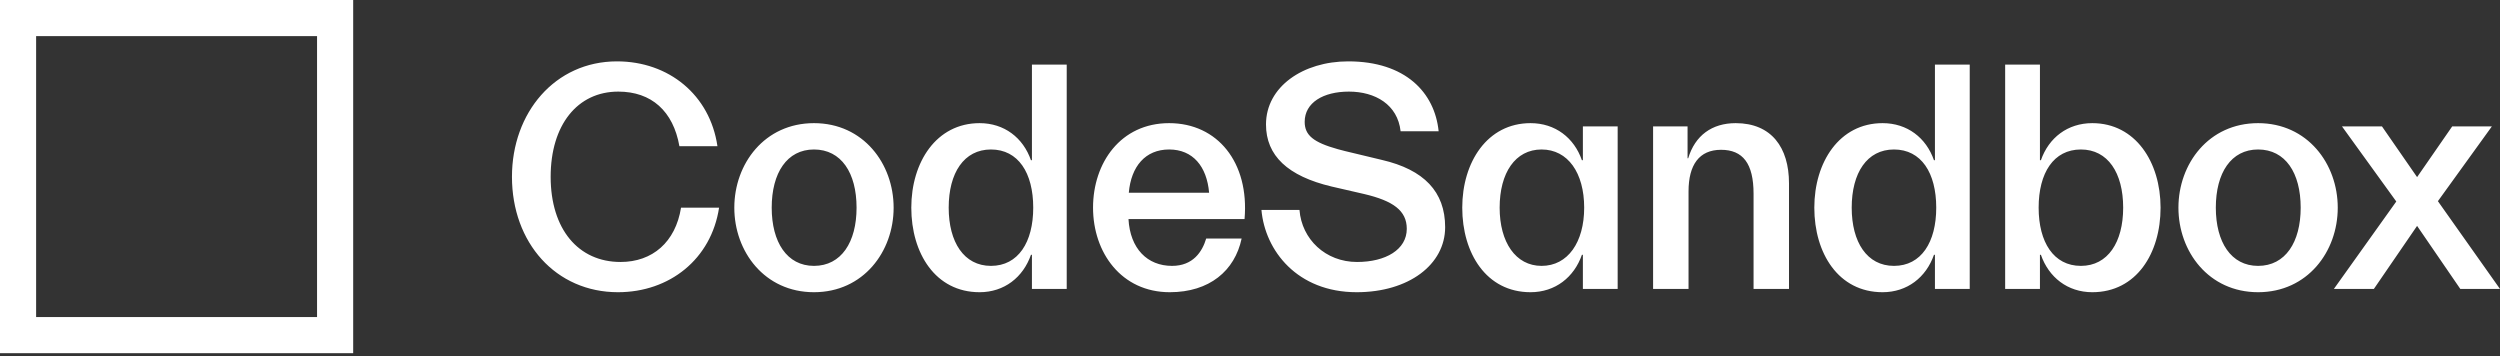 <?xml version="1.0" encoding="UTF-8"?>
<svg width="512px" height="73px" viewBox="0 0 512 73" version="1.1" xmlns="http://www.w3.org/2000/svg" preserveAspectRatio="xMidYMid">
    <rect x="0" y="0" width="512" height="73" fill="#333333" stroke="none"/>
    <title>CodeSandbox</title>
    <g>
        <path d="M72.331,0 L72.331,72.331 L0,72.331 L0,0 L72.331,0 Z M64.933,7.397 L7.397,7.397 L7.397,64.933 L64.933,64.933 L64.933,7.397 Z" fill="#FFFFFF"></path>
        <path d="M147.267,42.533 L139.476,42.533 C138.344,49.591 133.616,53.653 127.091,53.653 C118.434,53.653 112.774,46.927 112.774,36.207 C112.774,25.619 118.234,18.761 126.625,18.761 C133.416,18.761 137.878,22.756 139.143,29.948 L146.933,29.948 C145.402,19.427 136.946,12.568 126.358,12.568 C113.64,12.568 104.85,23.089 104.85,36.207 C104.85,49.724 113.839,59.845 126.558,59.845 C137.146,59.845 145.668,53.053 147.267,42.533 Z M183.015,42.533 C183.015,33.543 176.822,25.22 166.701,25.22 C156.58,25.22 150.387,33.543 150.387,42.533 C150.387,51.522 156.58,59.845 166.701,59.845 C176.822,59.845 183.015,51.522 183.015,42.533 Z M158.045,42.533 C158.045,35.408 161.174,30.614 166.701,30.614 C172.295,30.614 175.424,35.408 175.424,42.533 C175.424,49.591 172.295,54.452 166.701,54.452 C161.174,54.452 158.045,49.591 158.045,42.533 Z M211.339,52.188 L211.139,52.188 C209.541,56.782 205.679,59.845 200.618,59.845 C191.562,59.845 186.634,51.855 186.634,42.533 C186.634,33.21 191.762,25.22 200.618,25.22 C205.679,25.22 209.541,28.216 211.139,32.811 L211.339,32.811 L211.339,13.234 L218.463,13.234 L218.463,59.18 L211.339,59.18 L211.339,52.188 Z M202.948,30.614 C197.422,30.614 194.292,35.408 194.292,42.533 C194.292,49.591 197.422,54.452 202.948,54.452 C208.542,54.452 211.605,49.591 211.605,42.533 C211.605,35.408 208.542,30.614 202.948,30.614 Z M254.285,48.858 L247.027,48.858 C246.228,51.522 244.363,54.452 240.035,54.452 C234.974,54.452 231.446,50.923 231.113,44.863 L254.884,44.863 C255.883,33.277 249.357,25.22 239.436,25.22 C229.514,25.22 223.854,33.344 223.854,42.533 C223.854,51.722 229.647,59.845 239.569,59.845 C247.693,59.845 252.887,55.451 254.285,48.858 Z M239.436,30.614 C244.297,30.614 247.16,34.076 247.626,39.47 L231.179,39.47 C231.646,34.076 234.575,30.614 239.436,30.614 Z M275.496,30.947 L282.981,32.744 C291.637,34.742 295.966,39.27 295.966,46.528 C295.966,54.185 288.507,59.845 277.853,59.845 C265.668,59.845 259.076,51.322 258.343,42.999 L266.134,42.999 C266.6,48.992 271.461,53.653 277.92,53.653 C283.779,53.653 288.108,51.122 288.108,46.861 C288.108,43.132 285.312,41.134 279.385,39.736 L272.726,38.204 C263.737,36.074 259.276,31.879 259.276,25.486 C259.276,17.762 266.866,12.568 276.122,12.568 C287.842,12.568 293.834,18.961 294.633,26.885 L286.843,26.885 C286.244,21.424 281.649,18.761 276.255,18.761 C270.995,18.761 267.199,21.025 267.199,24.954 C267.199,27.692 268.984,29.156 273.98,30.55 L275.496,30.947 L275.496,30.947 Z M323.974,52.188 L324.174,52.188 L324.174,59.18 L331.298,59.18 L331.298,25.886 L324.174,25.886 L324.174,32.811 L323.974,32.811 C322.375,28.216 318.513,25.22 313.452,25.22 C304.597,25.22 299.469,33.21 299.469,42.533 C299.469,51.855 304.397,59.845 313.452,59.845 C318.513,59.845 322.375,56.782 323.974,52.188 Z M307.127,42.533 C307.127,35.408 310.323,30.614 315.717,30.614 C321.11,30.614 324.44,35.408 324.44,42.533 C324.44,49.591 321.11,54.452 315.717,54.452 C310.39,54.452 307.127,49.591 307.127,42.533 Z M345.812,39.203 L345.812,59.18 L338.554,59.18 L338.554,25.886 L345.612,25.886 L345.612,32.411 L345.745,32.411 C347.144,27.75 350.606,25.22 355.467,25.22 C362.792,25.22 366.387,30.214 366.387,37.539 L366.387,59.18 L359.129,59.18 L359.129,39.669 C359.129,33.477 356.932,30.68 352.471,30.68 C348.009,30.68 345.812,33.743 345.812,39.203 Z M396.075,52.188 L396.275,52.188 L396.275,59.18 L403.4,59.18 L403.4,13.234 L396.275,13.234 L396.275,32.811 L396.075,32.811 C394.477,28.216 390.615,25.22 385.554,25.22 C376.698,25.22 371.571,33.21 371.571,42.533 C371.571,51.855 376.498,59.845 385.554,59.845 C390.615,59.845 394.477,56.782 396.075,52.188 Z M379.229,42.533 C379.229,35.408 382.358,30.614 387.885,30.614 C393.479,30.614 396.541,35.408 396.541,42.533 C396.541,49.591 393.479,54.452 387.885,54.452 C382.358,54.452 379.229,49.591 379.229,42.533 Z M428.501,25.22 C437.357,25.22 442.484,33.21 442.484,42.533 C442.484,51.855 437.557,59.845 428.501,59.845 C423.44,59.845 419.578,56.782 417.98,52.188 L417.78,52.188 L417.78,59.18 L410.656,59.18 L410.656,13.234 L417.78,13.234 L417.78,32.811 L417.98,32.811 C419.578,28.216 423.44,25.22 428.501,25.22 Z M426.171,30.614 C420.577,30.614 417.514,35.408 417.514,42.533 C417.514,49.591 420.577,54.452 426.171,54.452 C431.697,54.452 434.826,49.591 434.826,42.533 C434.826,35.408 431.697,30.614 426.171,30.614 Z M462.456,25.22 C472.577,25.22 478.771,33.543 478.771,42.533 C478.771,51.522 472.577,59.845 462.456,59.845 C452.335,59.845 446.142,51.522 446.142,42.533 C446.142,33.543 452.335,25.22 462.456,25.22 Z M487.828,25.886 L495.02,36.273 L502.212,25.886 L510.336,25.886 L499.282,41.201 L512,59.18 L503.876,59.18 L495.02,46.262 L486.164,59.18 L477.974,59.18 L490.759,41.268 L479.639,25.886 L487.828,25.886 Z M462.456,30.614 C456.929,30.614 453.8,35.408 453.8,42.533 C453.8,49.591 456.929,54.452 462.456,54.452 C468.049,54.452 471.179,49.591 471.179,42.533 C471.179,35.408 468.049,30.614 462.456,30.614 Z" fill="#FFFFFF"></path>
    </g>
</svg>
